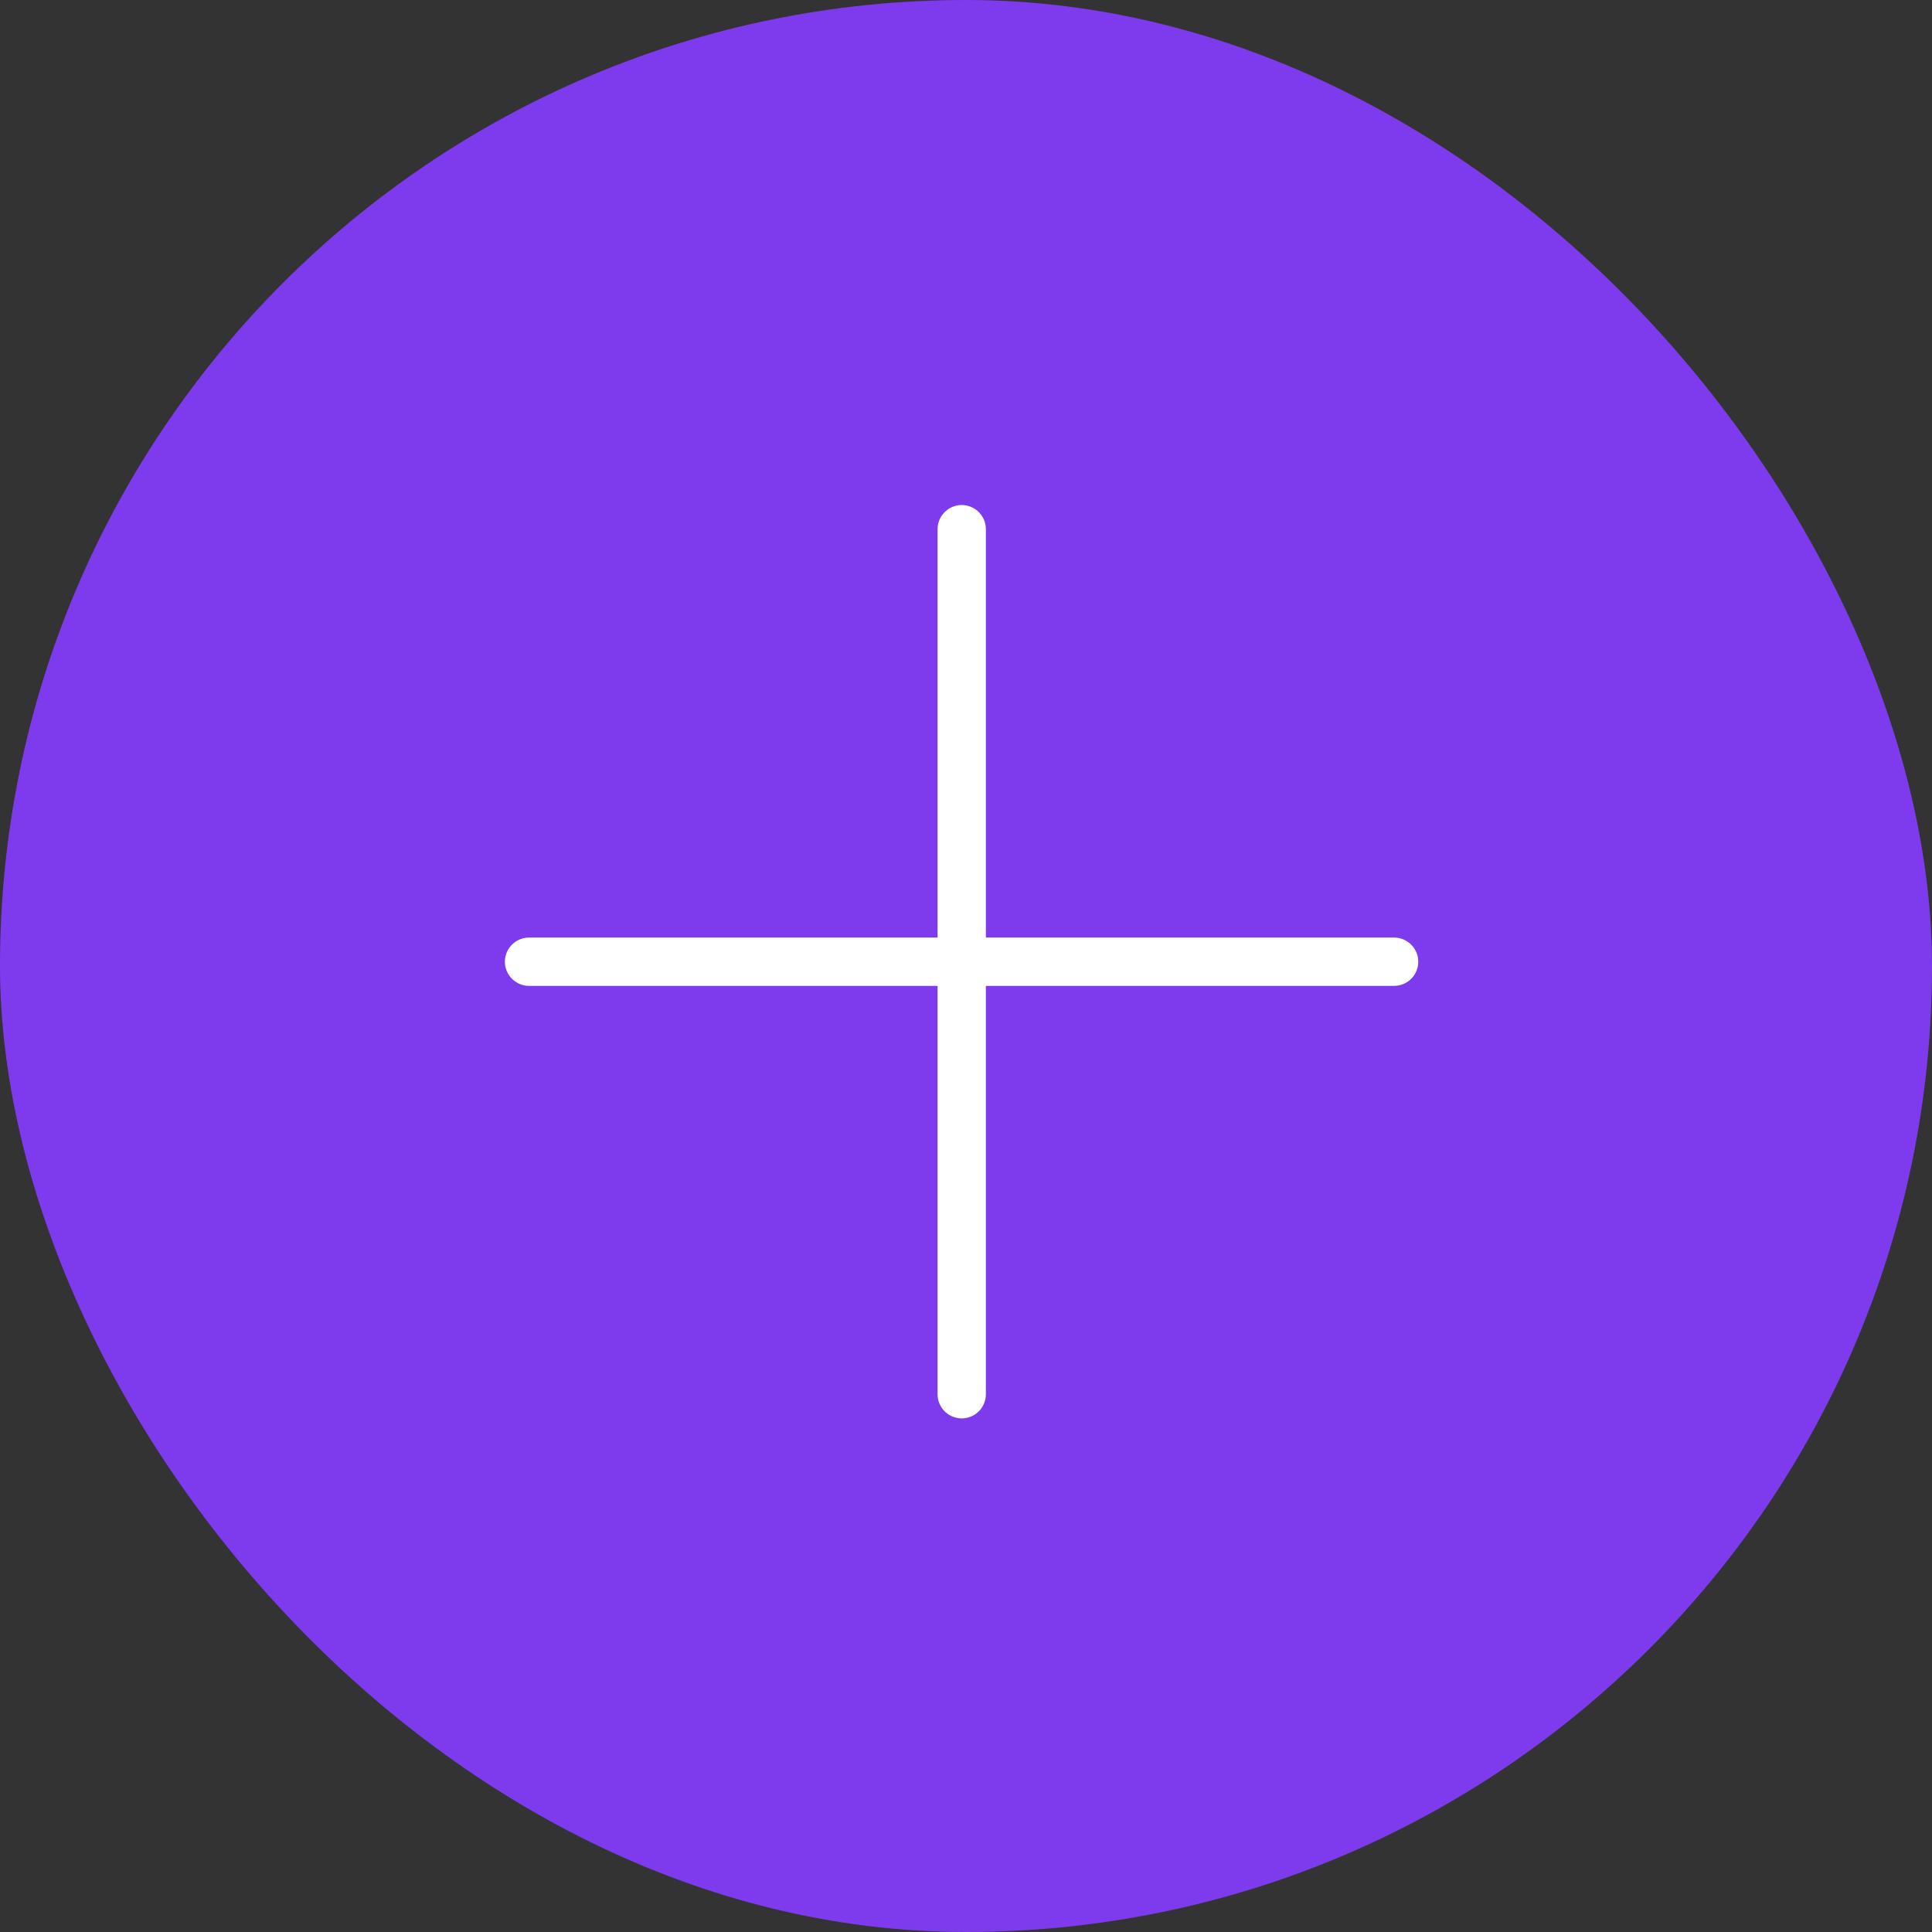<svg width="60" height="60" viewBox="0 0 60 60" fill="none" xmlns="http://www.w3.org/2000/svg">
<rect x="0" y="0" width="60" height="60" fill="#333333" stroke="none"/>
<rect width="60" height="60" rx="30" fill="#7E3AED"/>
<path d="M29.867 16.434V43.299" stroke="white" stroke-width="1.5" stroke-linecap="round" stroke-linejoin="round"/>
<path d="M16.43 29.867H43.295" stroke="white" stroke-width="1.5" stroke-linecap="round" stroke-linejoin="round"/>
</svg>
